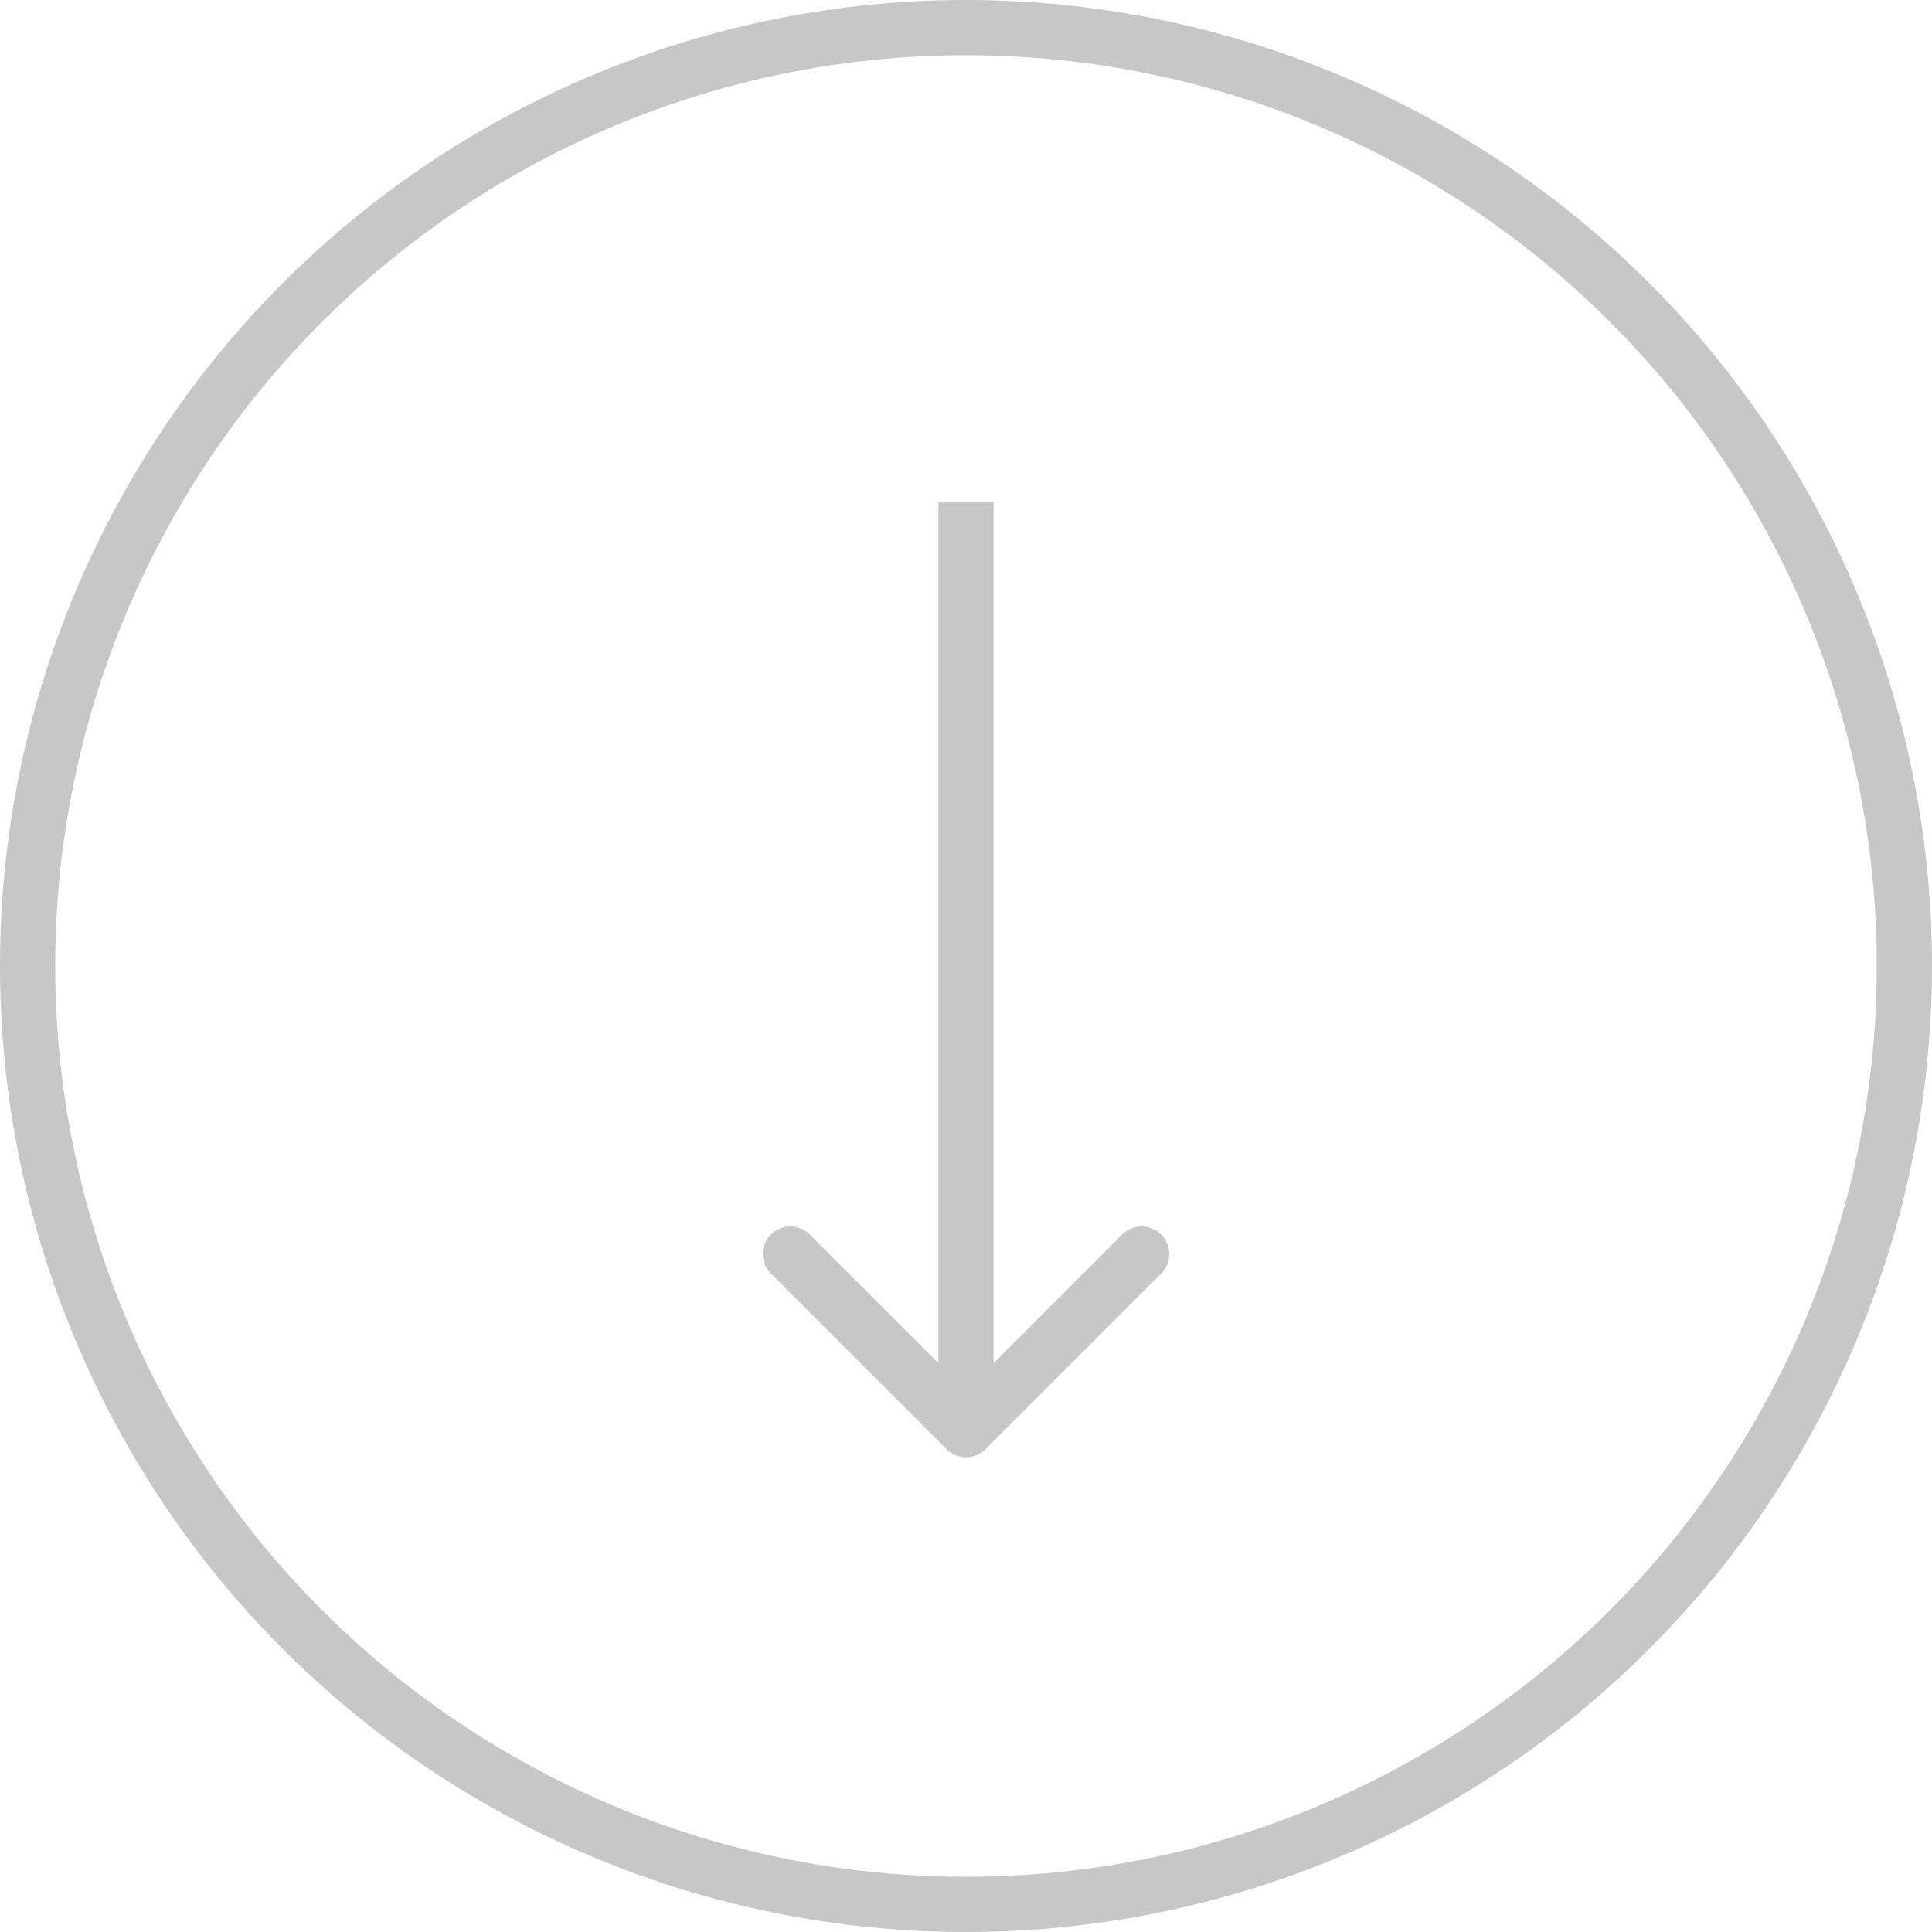 <svg width="70" height="70" viewBox="0 0 70 70" fill="none" xmlns="http://www.w3.org/2000/svg">
<circle cx="35" cy="35" r="34" transform="rotate(90 35 35)" stroke="#C7C7C7" stroke-width="2"/>
<path d="M34.293 52.507C34.683 52.898 35.317 52.898 35.707 52.507L42.071 46.143C42.462 45.753 42.462 45.12 42.071 44.729C41.681 44.339 41.047 44.339 40.657 44.729L35 50.386L29.343 44.729C28.953 44.339 28.32 44.339 27.929 44.729C27.538 45.12 27.538 45.753 27.929 46.143L34.293 52.507ZM34 18.2L34 51.8L36 51.8L36 18.2L34 18.2Z" fill="#C7C7C7"/>
</svg>
